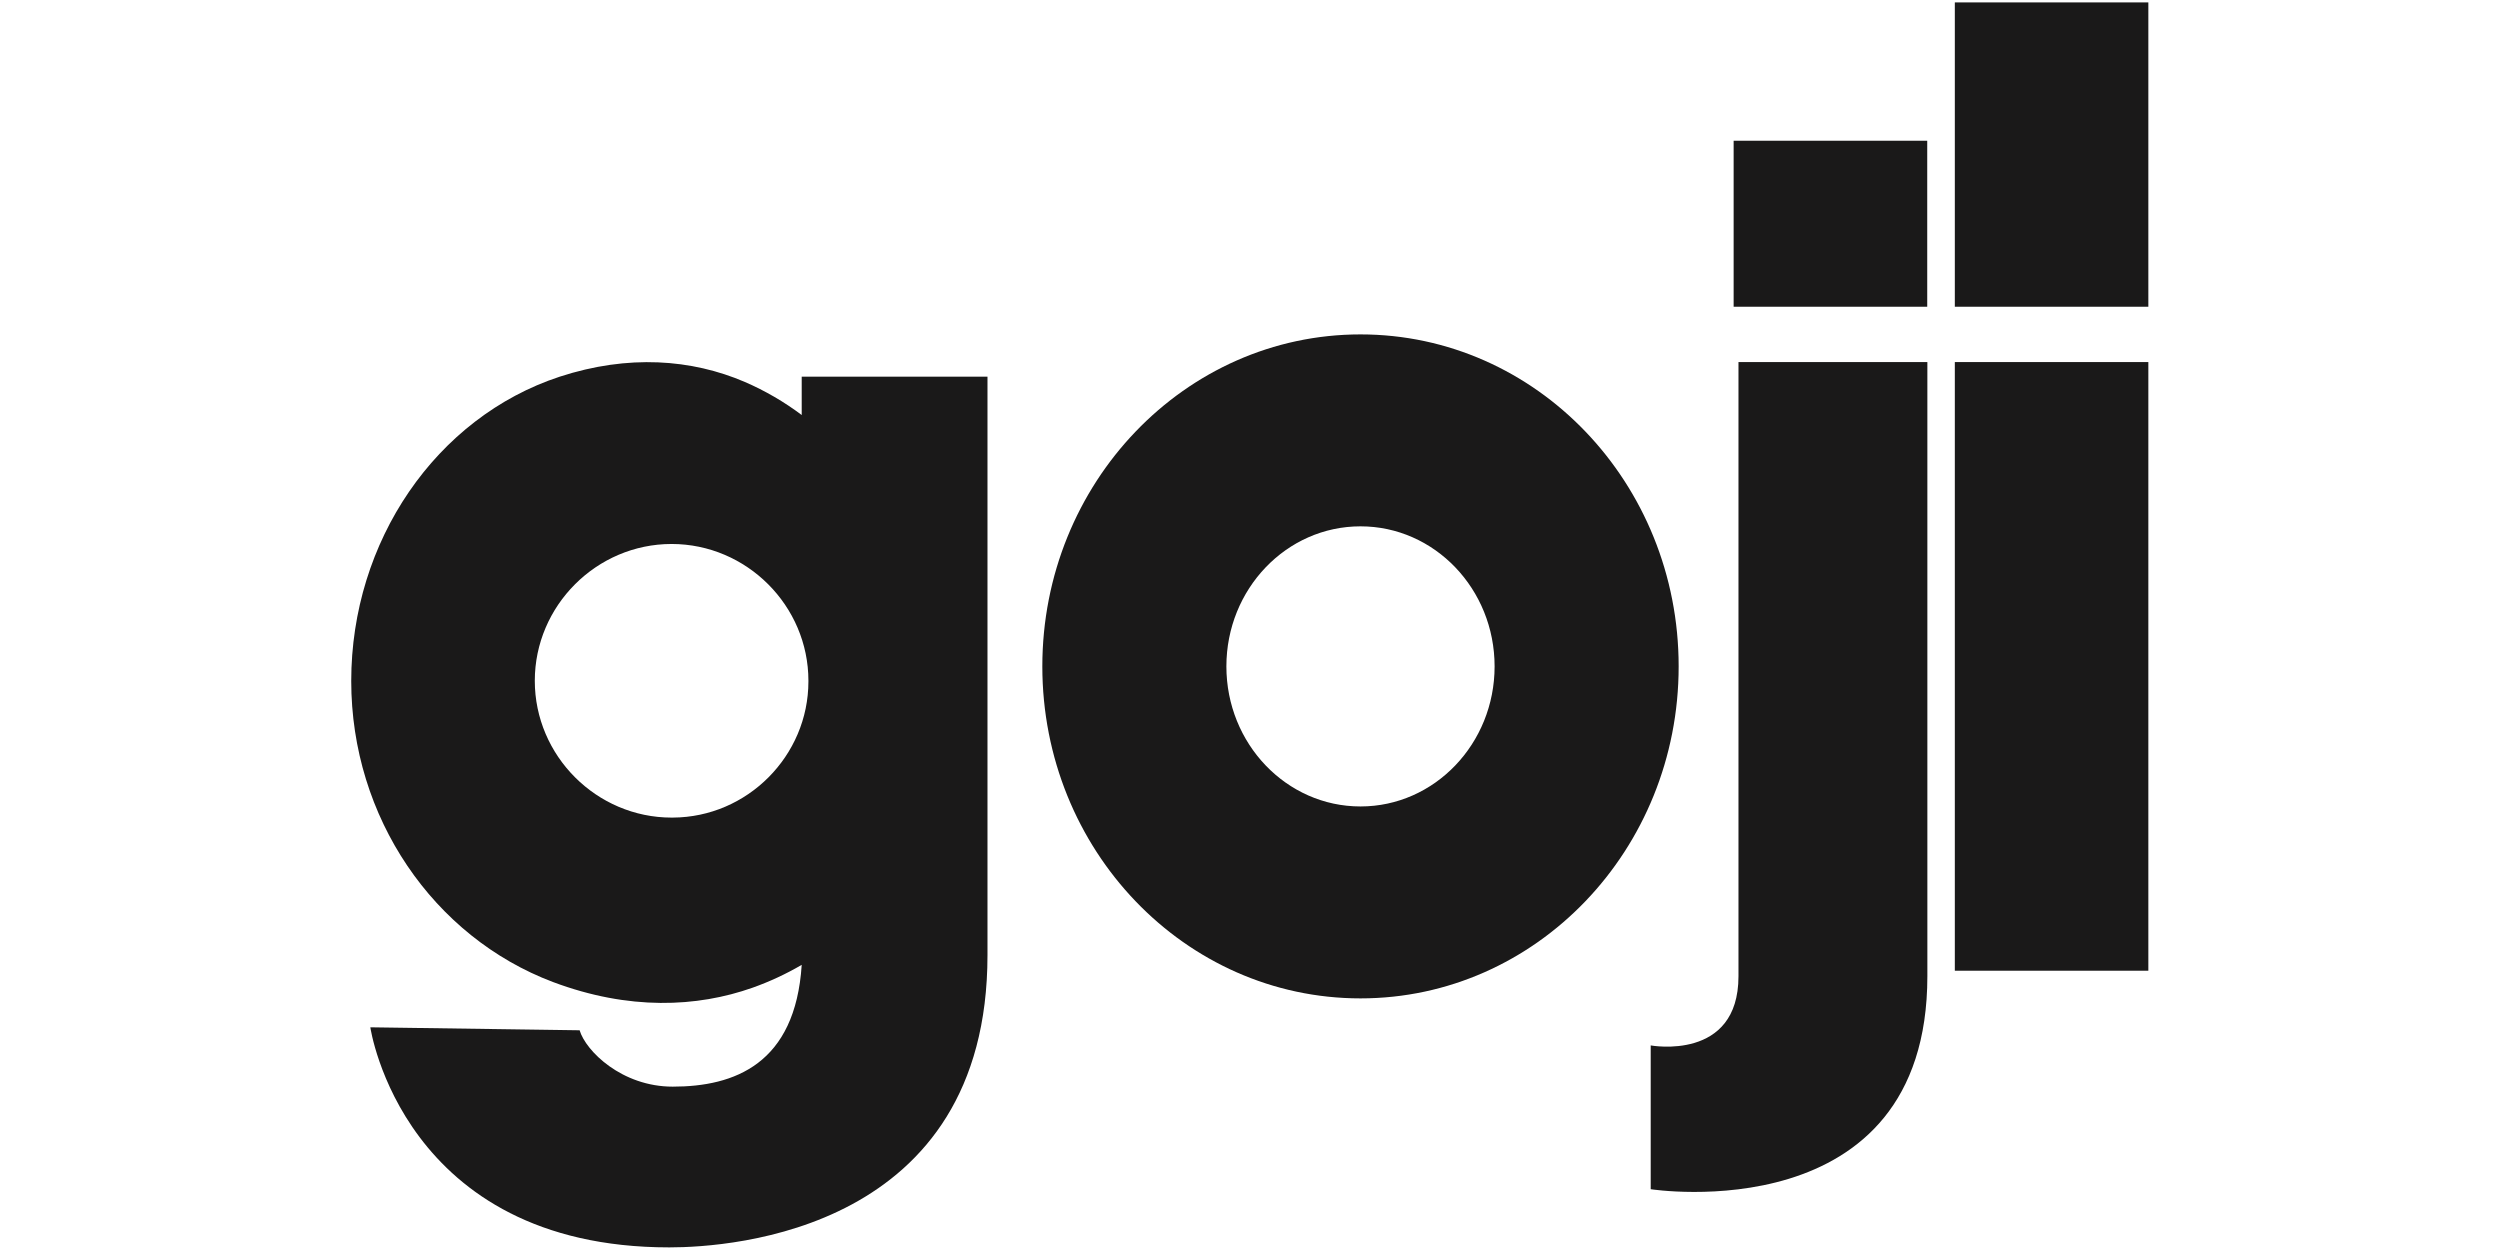 <?xml version="1.0" encoding="UTF-8" standalone="no"?><!DOCTYPE svg PUBLIC "-//W3C//DTD SVG 1.1//EN" "http://www.w3.org/Graphics/SVG/1.1/DTD/svg11.dtd"><svg width="100%" height="100%" viewBox="0 0 1024 512" version="1.1" xmlns="http://www.w3.org/2000/svg" xmlns:xlink="http://www.w3.org/1999/xlink" xml:space="preserve" style="fill-rule:evenodd;clip-rule:evenodd;stroke-linejoin:round;stroke-miterlimit:2;"><title>Goji</title><desc>Going forward, Goji will not be issuing any further bonds in order to allow us to focus on our platform technology services. Our Diversified Lending Bond has outperformed our target net return of 5% on all matured bonds to date and performance in our live bonds is also currently above this target. If you have an investment with us we will manage it to maturity and the Investment Management team will continue to focus on outperforming our target return.</desc>    <g id="goji-512x256.svg" transform="matrix(2.833,0,0,2.833,-213.319,-106.667)">        <rect id="_6926c98f-551a-4497-a02c-613ffd3dde50" x="357.93" y="90" width="27.98" height="88" style="fill:rgb(26,25,25);fill-rule:nonzero;"/>        <rect id="ac5eb97f-76bc-4110-97d7-1ce63d4e978d" x="357.93" y="38" width="27.98" height="44" style="fill:rgb(26,25,25);fill-rule:nonzero;"/>        <rect id="_67bfe05e-affb-4b10-a9bf-73a583c65d5b" x="325.95" y="58" width="27.99" height="24" style="fill:rgb(26,25,25);fill-rule:nonzero;"/>        <path id="de4e5470-392b-4b7a-8e93-2462cf3543c6" d="M326.65,178.8c0,12.35 -12.69,10 -12.69,10l0,20.79c0,0 40,6.23 40,-30.81l0,-88.78l-27.31,0l0,88.8" style="fill:rgb(26,25,25);fill-rule:nonzero;"/>        <path id="_01ee054a-e3f9-4435-9f90-cf28429f581f" d="M172.57,155.86c-0.057,0 -0.113,0.001 -0.17,0.001c-10.851,0 -19.78,-8.929 -19.78,-19.78c0,-10.851 8.929,-19.78 19.78,-19.78c10.851,0 19.78,8.928 19.78,19.779c0,0.03 0,0.06 0,0.09c0,10.772 -8.839,19.646 -19.61,19.69m18.66,-58.19c-2.545,-1.916 -5.307,-3.524 -8.23,-4.79c-7.71,-3.31 -16.86,-4 -26.77,-0.77c-17.91,5.89 -30.15,23.81 -30.15,44c0,19.71 11.89,37 29.16,43.52c11,4.13 20.84,3.66 28.85,0.83c2.472,-0.877 4.856,-1.986 7.12,-3.31c-0.92,14.35 -9.74,17.61 -18.65,17.61c-7.35,0 -12.57,-5.15 -13.46,-8.15l-30.26,-0.43c0,0 4.64,31.82 43.23,31.82c9.07,0 46,-2.49 46,-42.27l0,-83.62l-26.86,0l0,5.56" style="fill:rgb(26,25,25);fill-rule:nonzero;"/>        <path id="_9f178666-fe56-4275-acfa-f91c3fa1fa6f" d="M272,154.25c-10.71,0 -19.39,-9.07 -19.39,-20.25c0,-11.18 8.68,-20.25 19.39,-20.25c10.71,0 19.39,9.07 19.39,20.25c0,11.18 -8.69,20.25 -19.39,20.25m0,-68.25c-25.39,0 -46,21.49 -46,48c0,26.51 20.58,48 46,48c25.42,0 46,-21.49 46,-48c0,-26.51 -20.58,-48 -46,-48" style="fill:rgb(26,25,25);fill-rule:nonzero;"/>    </g></svg>
